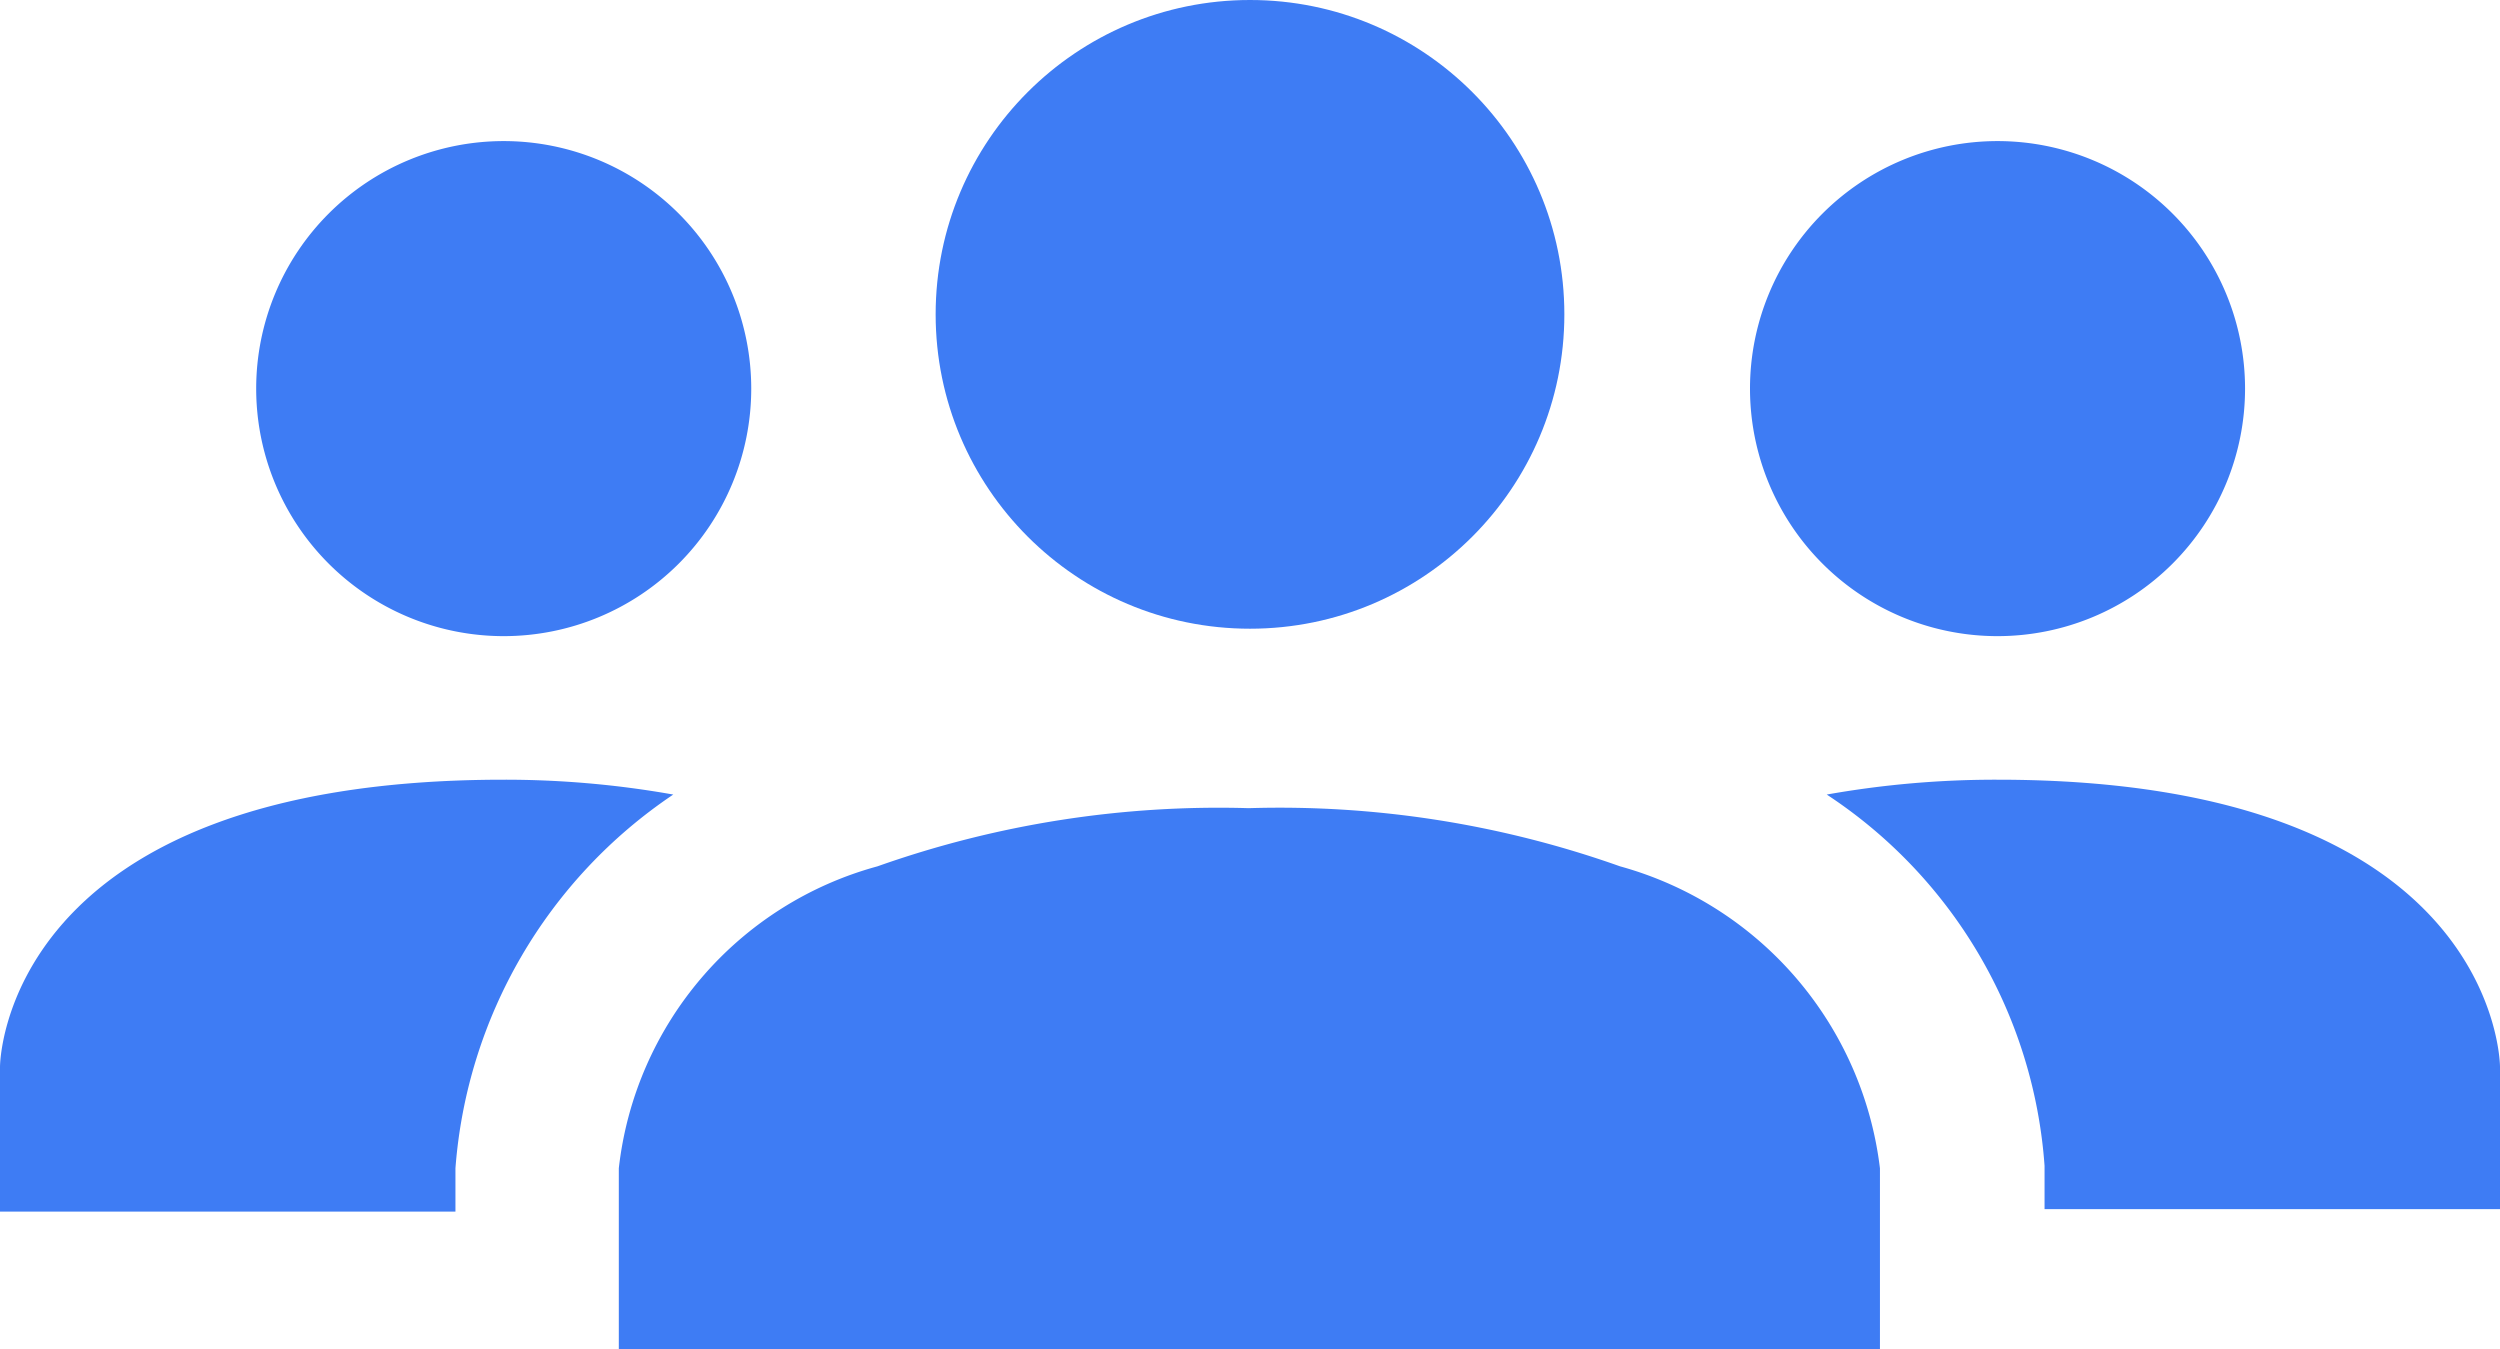 <svg xmlns="http://www.w3.org/2000/svg" viewBox="0 0 20.2 10.9"><defs><style>.cls-1{fill:#3e7cf4;}</style></defs><g id="Layer_2" data-name="Layer 2"><g id="Layer_1-2" data-name="Layer 1"><path class="cls-1" d="M20.2,8.62s0-2.32-4.06-2.32a7.79,7.79,0,0,0-1.38.12,3.92,3.92,0,0,1,1.76,3v.35H20.2Z"/><path class="cls-1" d="M16.14,5.14a2,2,0,1,0-2-2A2,2,0,0,0,16.14,5.14Z"/><path class="cls-1" d="M5.44,6.42A7.76,7.76,0,0,0,4.07,6.3C0,6.3,0,8.62,0,8.62V9.79H3.68V9.44A4,4,0,0,1,5.44,6.42Z"/><path class="cls-1" d="M4.07,5.14a2,2,0,1,0-2-2A2,2,0,0,0,4.07,5.14Z"/><path class="cls-1" d="M13.09,7a8.22,8.22,0,0,0-3-.47,8.26,8.26,0,0,0-3,.47A2.86,2.86,0,0,0,5,9.44V10.9H15.19V9.44A2.89,2.89,0,0,0,13.09,7Z"/><circle class="cls-1" cx="10.1" cy="2.54" r="2.54"/></g></g></svg>